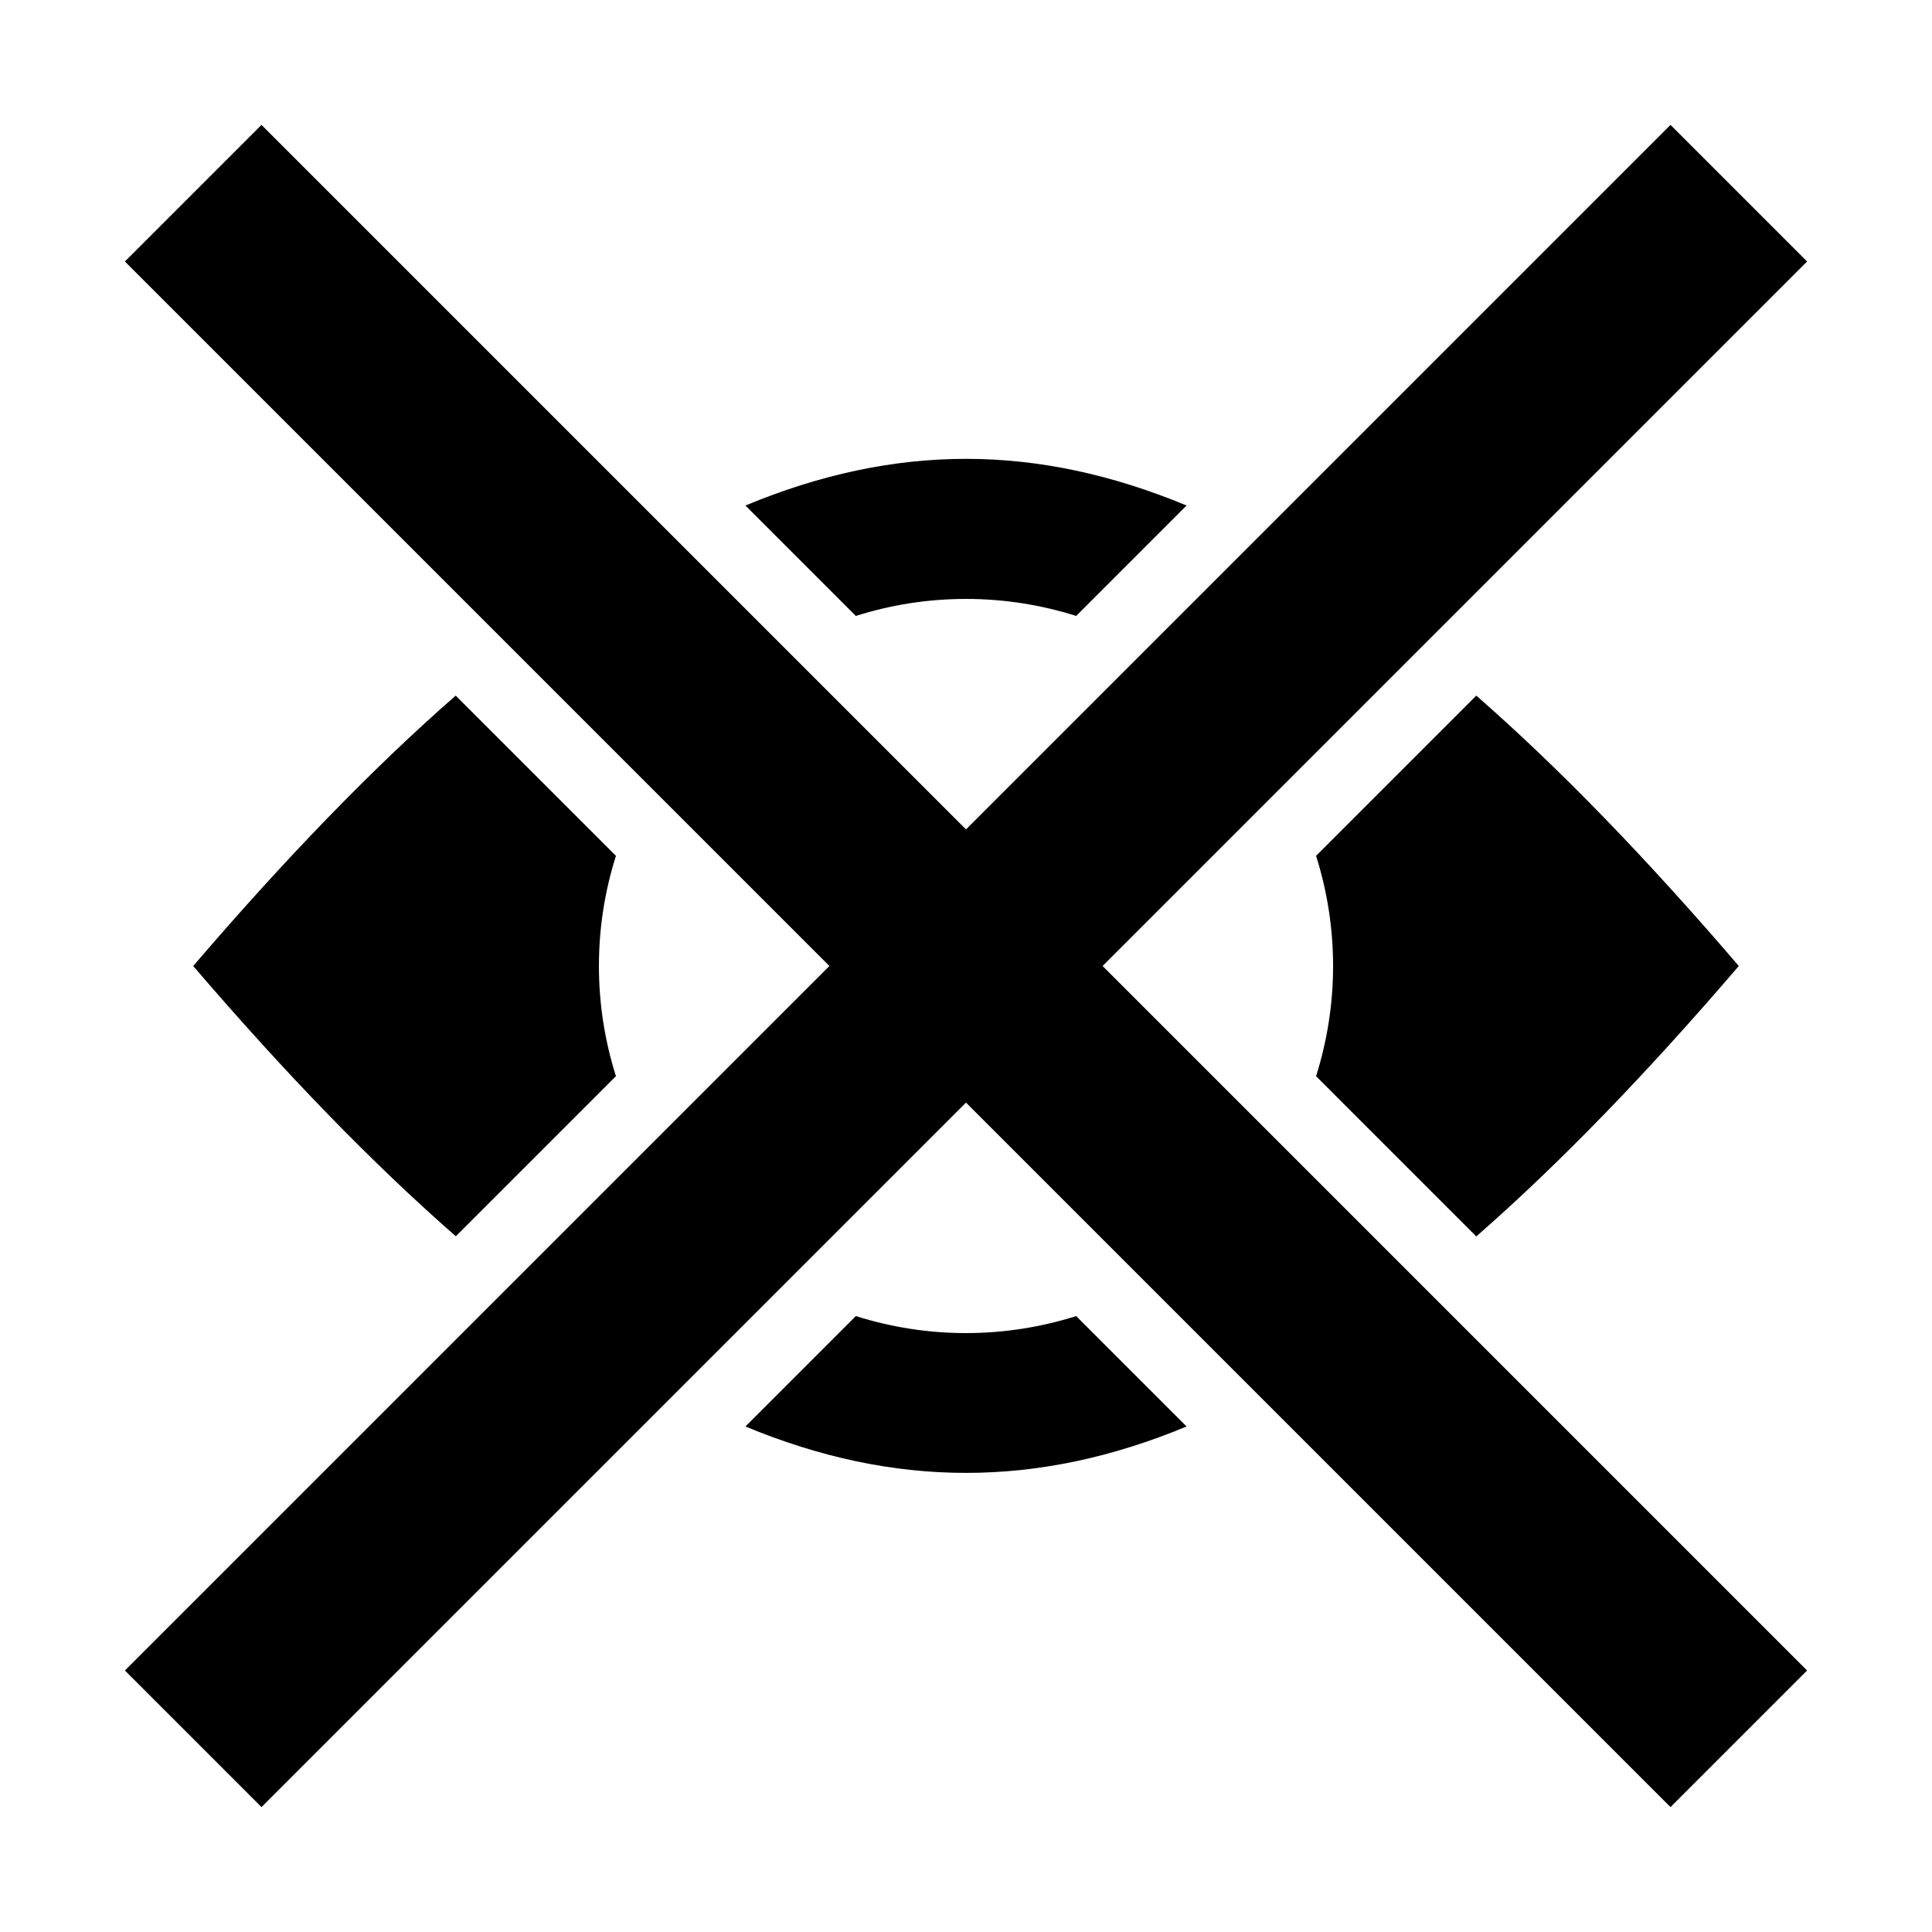 <?xml version="1.0" encoding="UTF-8" standalone="no"?>
<svg
   width="100"
   height="100"
   viewBox="0 0 100 100"
   version="1.1"
   id="svg4770"
   sodipodi:docname="eye_crossed.svg"
   inkscape:version="1.1 (c4e8f9ed74, 2021-05-24)"
   xmlns:inkscape="http://www.inkscape.org/namespaces/inkscape"
   xmlns:sodipodi="http://sodipodi.sourceforge.net/DTD/sodipodi-0.dtd"
   xmlns="http://www.w3.org/2000/svg"
   xmlns:svg="http://www.w3.org/2000/svg"
   xmlns:rdf="http://www.w3.org/1999/02/22-rdf-syntax-ns#"
   xmlns:cc="http://creativecommons.org/ns#"
   xmlns:dc="http://purl.org/dc/elements/1.1/">
  <defs
     id="defs4764" />
  <sodipodi:namedview
     id="base"
     pagecolor="#ffffff"
     bordercolor="#666666"
     borderopacity="1.0"
     inkscape:pageopacity="0.0"
     inkscape:pageshadow="2"
     inkscape:zoom="9.08"
     inkscape:cx="7.3237885"
     inkscape:cy="61.508811"
     inkscape:document-units="px"
     inkscape:current-layer="icon"
     showgrid="true"
     inkscape:window-width="2556"
     inkscape:window-height="1394"
     inkscape:window-x="0"
     inkscape:window-y="0"
     inkscape:window-maximized="1"
     units="px"
     inkscape:snap-page="false"
     showguides="true"
     inkscape:guide-bbox="true"
     inkscape:lockguides="true"
     inkscape:document-rotation="0"
     inkscape:pagecheckerboard="0"
     inkscape:snap-global="false">
    <sodipodi:guide
       position="0,5"
       orientation="0,1"
       id="guide9240"
       inkscape:locked="true"
       inkscape:label=""
       inkscape:color="rgb(0,0,255)" />
    <sodipodi:guide
       position="0,95"
       orientation="0,1"
       id="guide9242"
       inkscape:locked="true"
       inkscape:label=""
       inkscape:color="rgb(0,0,255)" />
    <sodipodi:guide
       position="5,0"
       orientation="1,0"
       id="guide9244"
       inkscape:locked="true"
       inkscape:label=""
       inkscape:color="rgb(0,0,255)" />
    <sodipodi:guide
       position="95,0"
       orientation="1,0"
       id="guide9246"
       inkscape:locked="true"
       inkscape:label=""
       inkscape:color="rgb(0,0,255)" />
    <inkscape:grid
       type="xygrid"
       id="grid1138" />
  </sodipodi:namedview>
  <g
     id="icon">
    <path
       id="path1140"
       style="fill-opacity:1;stroke:none;stroke-width:5;stroke-linecap:butt;stroke-linejoin:miter;stroke-miterlimit:4;stroke-dasharray:none;stroke-opacity:1"
       d="m 50,23.75 c -3.782,0 -7.566,0.814 -11.418,2.416 l 5.715,5.715 C 46.099,31.311 48.014,31 50,31 c 1.986,0 3.901,0.311 5.703,0.881 l 5.715,-5.715 C 57.566,24.564 53.782,23.75 50,23.75 Z M 23.588,36.004 C 19.256,39.792 14.754,44.453 10,50 c 4.757,5.55 9.26,10.202 13.594,13.99 l 8.287,-8.287 C 31.311,53.901 31,51.986 31,50 c 0,-1.986 0.311,-3.901 0.881,-5.703 z m 52.824,0 -8.293,8.293 C 68.689,46.099 69,48.014 69,50 c 0,1.986 -0.311,3.901 -0.881,5.703 l 8.293,8.295 C 80.744,60.209 85.245,55.547 90,50 85.246,44.453 80.744,39.792 76.412,36.004 Z m -32.115,32.115 -5.715,5.715 c 7.704,3.202 15.132,3.205 22.836,0 l -5.715,-5.715 C 53.901,68.689 51.986,69 50,69 48.014,69 46.099,68.689 44.297,68.119 Z"
       sodipodi:nodetypes="sccsccsccccsccccscccccccscscc" />
    <path
       style="stroke-width:3.78;-inkscape-stroke:none"
       d="M 86.465,6.465 6.465,86.465 l 7.07,7.07 80,-80 z"
       id="path1199" />
    <path
       style="stroke-width:3.78;-inkscape-stroke:none"
       d="m 93.535,86.465 -80,-80 -7.07,7.07 80,80 z"
       id="path1199-3" />
  </g>
</svg>
